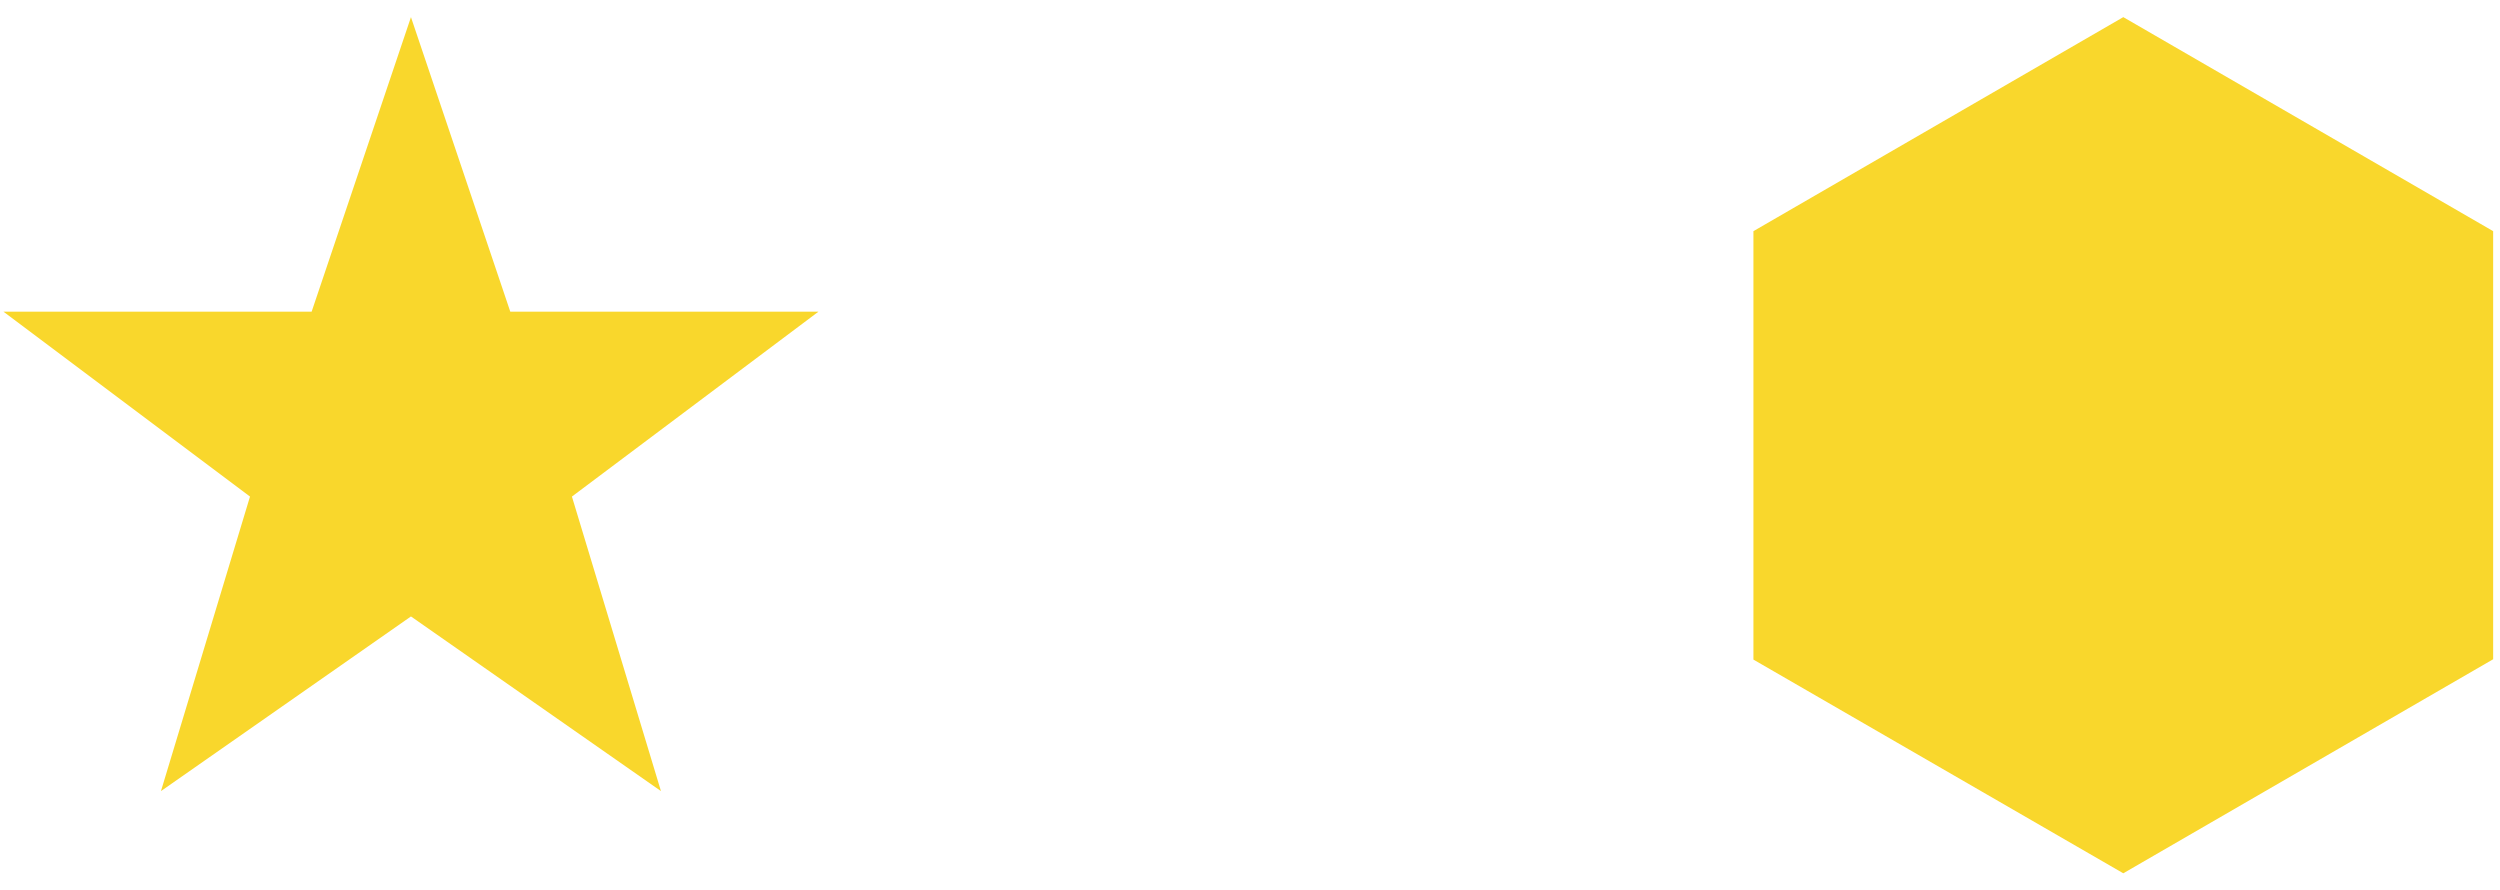 <?xml version="1.0" standalone="no"?>
<!DOCTYPE svg PUBLIC "-//W3C//DTD SVG 1.1//EN" "http://www.w3.org/Graphics/SVG/1.1/DTD/svg11.dtd">
<svg width="73mm" height="26mm" viewBox="0 -92 73 26" xmlns="http://www.w3.org/2000/svg" version="1.1">
<title>OpenSCAD Model</title>
<path d="
M 16.7,-77.5 L 23.9,-82.9 L 14.9,-82.9 L 12,-91.5 L 9.1,-82.9 L 0.1,-82.9
 L 7.3,-77.5 L 4.7,-68.9 L 12,-74 L 19.3,-68.9 z
M 72.8,-72.75 L 72.8,-85.25 L 62,-91.5 L 51.2,-85.25 L 51.2,-72.74 L 62,-66.5
 z
" stroke="none" fill="#f9d72c" stroke-width="0.35"/>
</svg>
